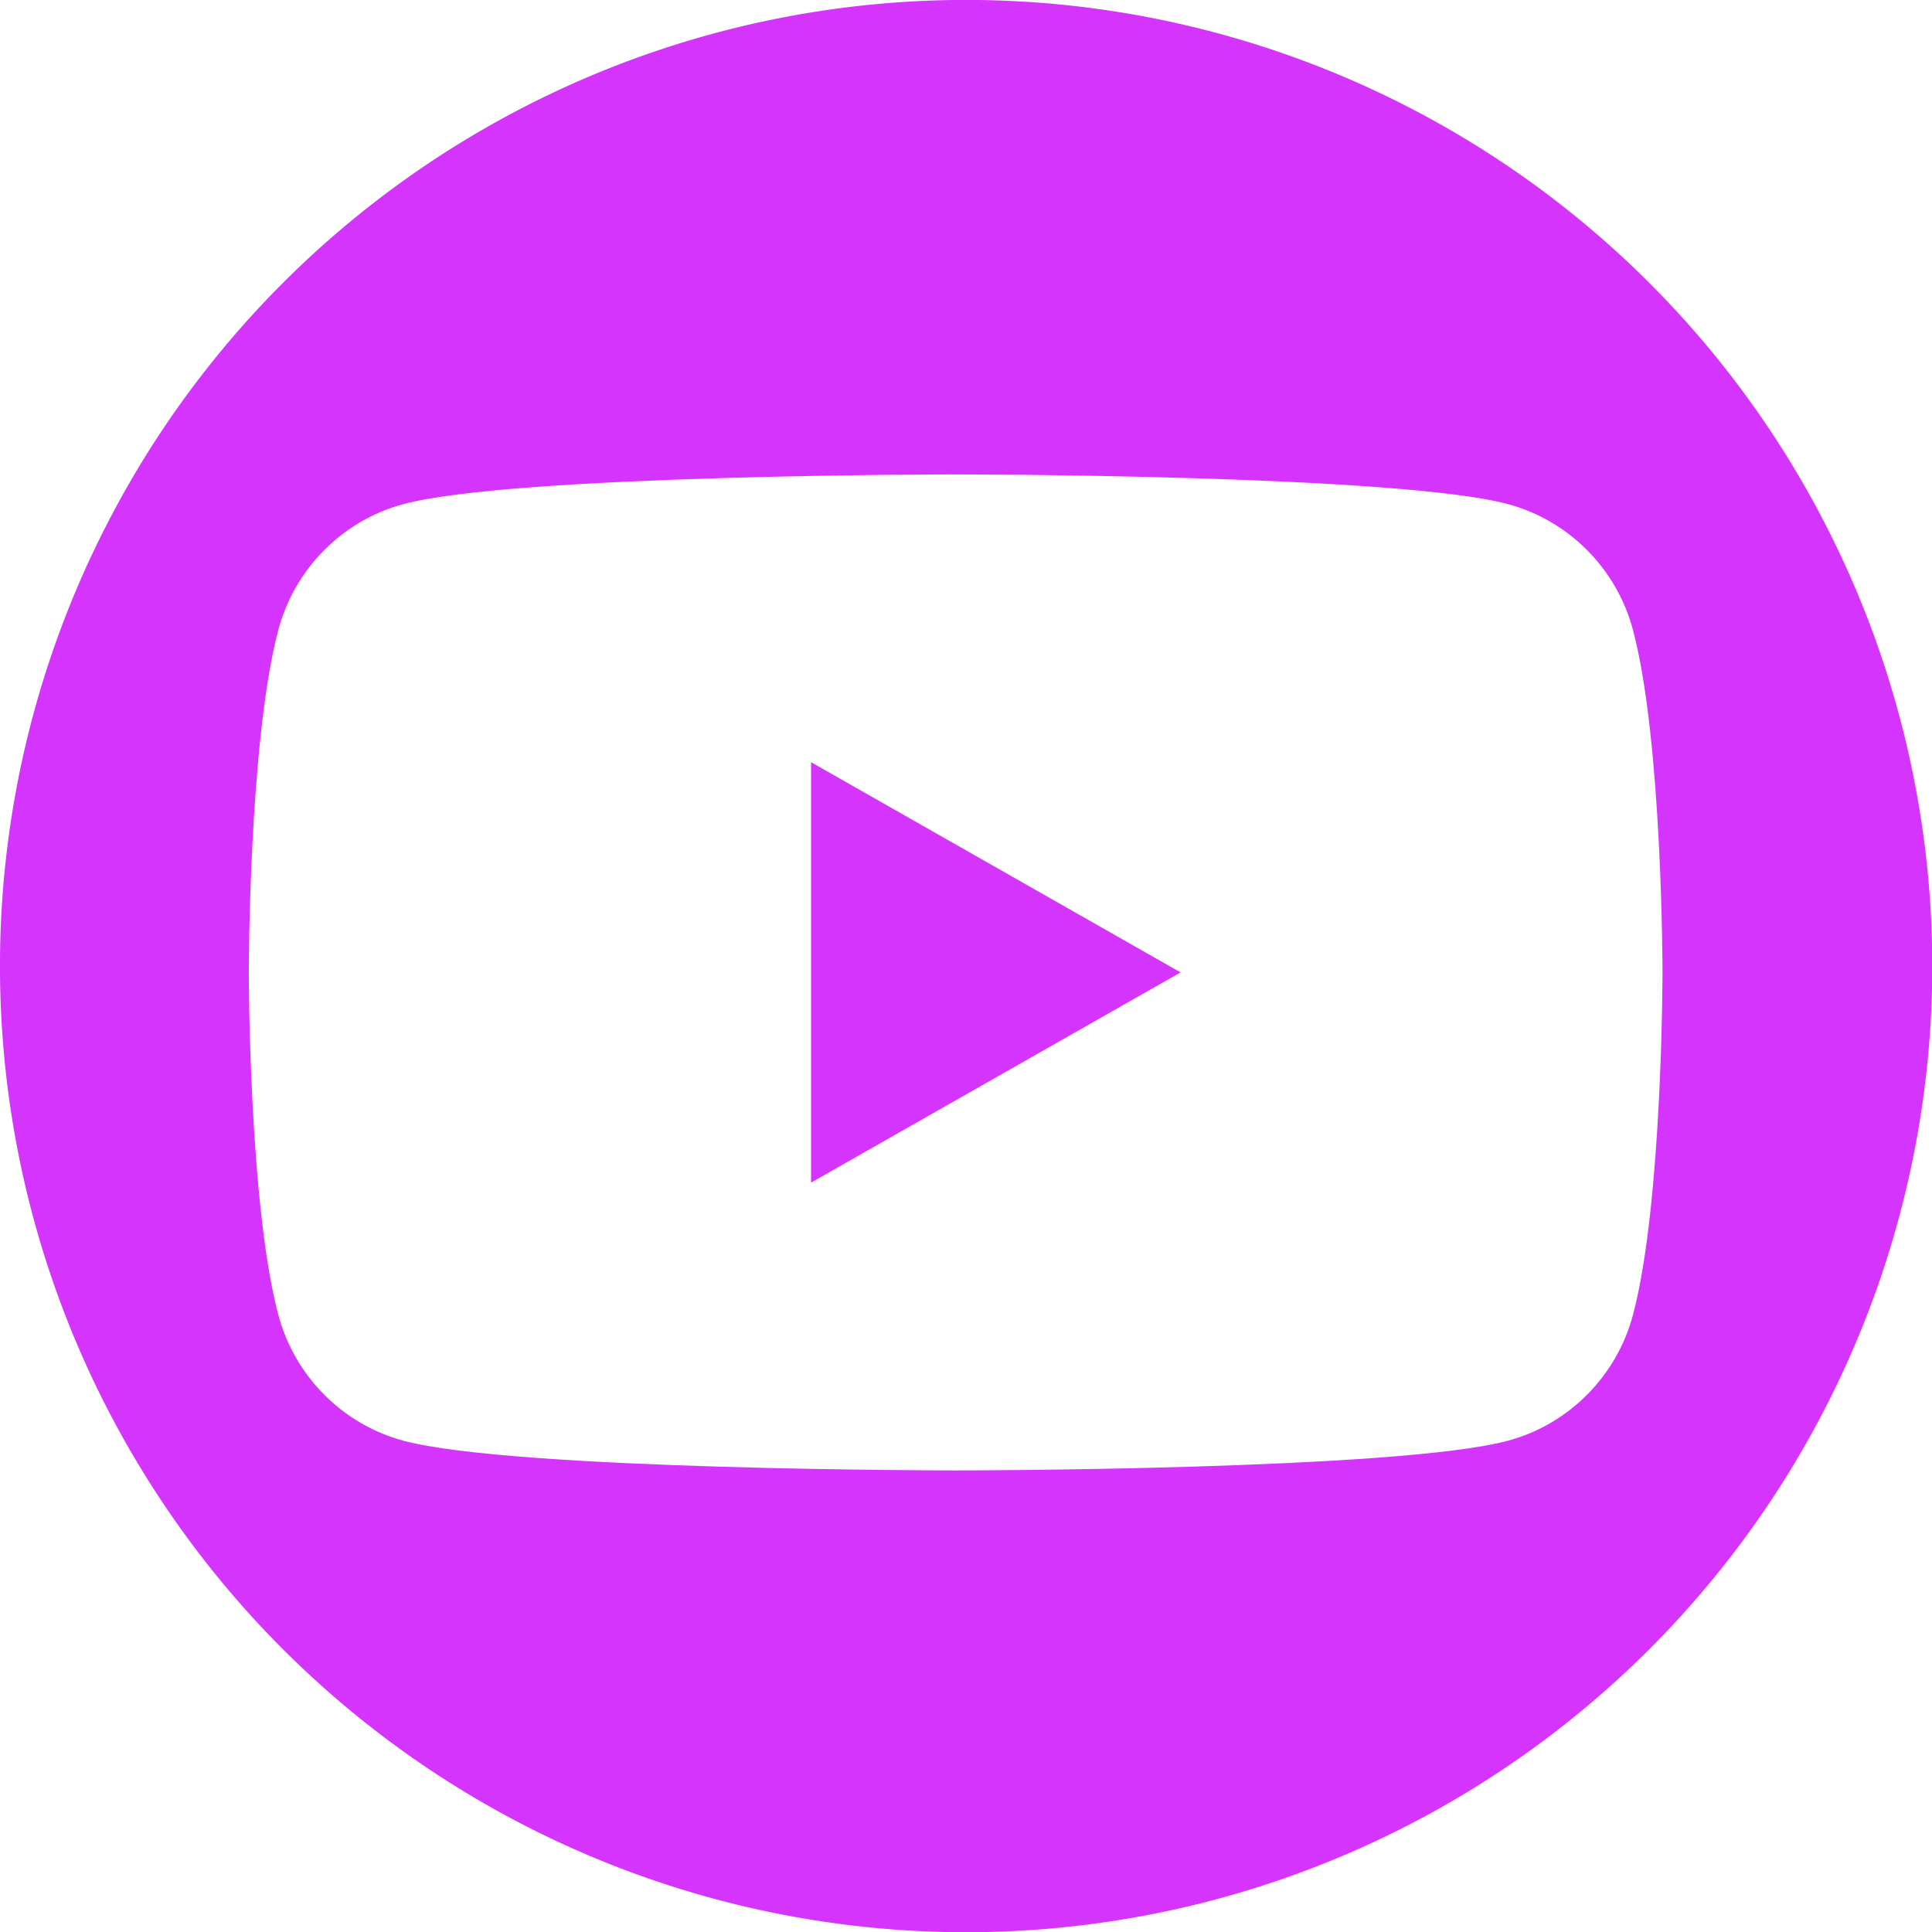 <?xml version="1.0" encoding="UTF-8" standalone="no"?>
<svg
   height="50"
   width="50"
   viewBox="-35.2 -41.333 305.067 248"
   version="1.1"
   id="svg4"
   sodipodi:docname="YouTube-Icon-White-Logo.wine.svg"
   inkscape:version="1.2.2 (b0a8486541, 2022-12-01)"
   xmlns:inkscape="http://www.inkscape.org/namespaces/inkscape"
   xmlns:sodipodi="http://sodipodi.sourceforge.net/DTD/sodipodi-0.dtd"
   xmlns="http://www.w3.org/2000/svg"
   xmlns:svg="http://www.w3.org/2000/svg">
  <defs
     id="defs8">
    <inkscape:path-effect
       effect="powerclip"
       id="path-effect940"
       is_visible="true"
       lpeversion="1"
       inverse="true"
       flatten="false"
       hide_clip="false"
       message="Use fill-rule evenodd on &lt;b&gt;fill and stroke&lt;/b&gt; dialog if no flatten result after convert clip to paths." />
    <clipPath
       clipPathUnits="userSpaceOnUse"
       id="clipPath936">
      <path
         d="M 95.103,114.986 V 50.348 L 151.914,82.668 Z M 221.472,30.009 C 218.972,20.597 211.606,13.184 202.255,10.668 185.304,6.096 117.333,6.096 117.333,6.096 c 0,0 -67.971,0 -84.921,4.572 C 23.061,13.184 15.695,20.597 13.195,30.009 8.653,47.07 8.653,82.667 8.653,82.667 c 0,0 0,35.595 4.542,52.657 2.5,9.414 9.865,16.825 19.217,19.343 16.95,4.57 84.921,4.57 84.921,4.57 0,0 67.971,0 84.922,-4.57 9.351,-2.518 16.717,-9.929 19.217,-19.343 4.542,-17.062 4.542,-52.658 4.542,-52.658 0,0 0,-35.596 -4.542,-52.657"
         fill="#ffffff"
         id="path938"
         style="display:none;fill:#d534fd;fill-opacity:1;stroke-width:0.926" />
      <path
         id="lpe_path-effect940"
         style="fill:#d534fd;fill-opacity:1;stroke-width:0.926"
         class="powerclip"
         d="M -34.603,-71.853 H 272.49 V 235.239 H -34.603 Z M 95.103,114.986 151.914,82.668 95.103,50.348 Z M 221.472,30.009 C 218.972,20.597 211.606,13.184 202.255,10.668 185.304,6.096 117.333,6.096 117.333,6.096 c 0,0 -67.971,0 -84.921,4.572 C 23.061,13.184 15.695,20.597 13.195,30.009 8.653,47.07 8.653,82.667 8.653,82.667 c 0,0 0,35.595 4.542,52.657 2.5,9.414 9.865,16.825 19.217,19.343 16.95,4.57 84.921,4.57 84.921,4.57 0,0 67.971,0 84.922,-4.57 9.351,-2.518 16.717,-9.929 19.217,-19.343 4.542,-17.062 4.542,-52.658 4.542,-52.658 0,0 0,-35.596 -4.542,-52.657" />
    </clipPath>
  </defs>
  <sodipodi:namedview
     id="namedview6"
     pagecolor="#ffffff"
     bordercolor="#000000"
     borderopacity="0.25"
     inkscape:showpageshadow="2"
     inkscape:pageopacity="0.0"
     inkscape:pagecheckerboard="0"
     inkscape:deskcolor="#d1d1d1"
     showgrid="false"
     inkscape:zoom="7.08521"
     inkscape:cx="-0.70569539"
     inkscape:cy="27.52212"
     inkscape:window-width="2560"
     inkscape:window-height="1027"
     inkscape:window-x="-8"
     inkscape:window-y="-8"
     inkscape:window-maximized="1"
     inkscape:current-layer="svg4" />
  <path
     style="fill:#d534fd;stroke-width:6.101"
     id="path339"
     clip-path="url(#clipPath936)"
     inkscape:path-effect="#path-effect940"
     sodipodi:type="arc"
     sodipodi:cx="118.94361"
     sodipodi:cy="81.693199"
     sodipodi:rx="148.54626"
     sodipodi:ry="148.54626"
     d="M 267.49,81.693 A 148.546,148.546 0 0 1 118.944,230.239 148.546,148.546 0 0 1 -29.603,81.693 148.546,148.546 0 0 1 118.944,-66.853 148.546,148.546 0 0 1 267.49,81.693 Z"
     transform="matrix(1.027,0,0,1.027,-4.803,-1.22)" />
</svg>
